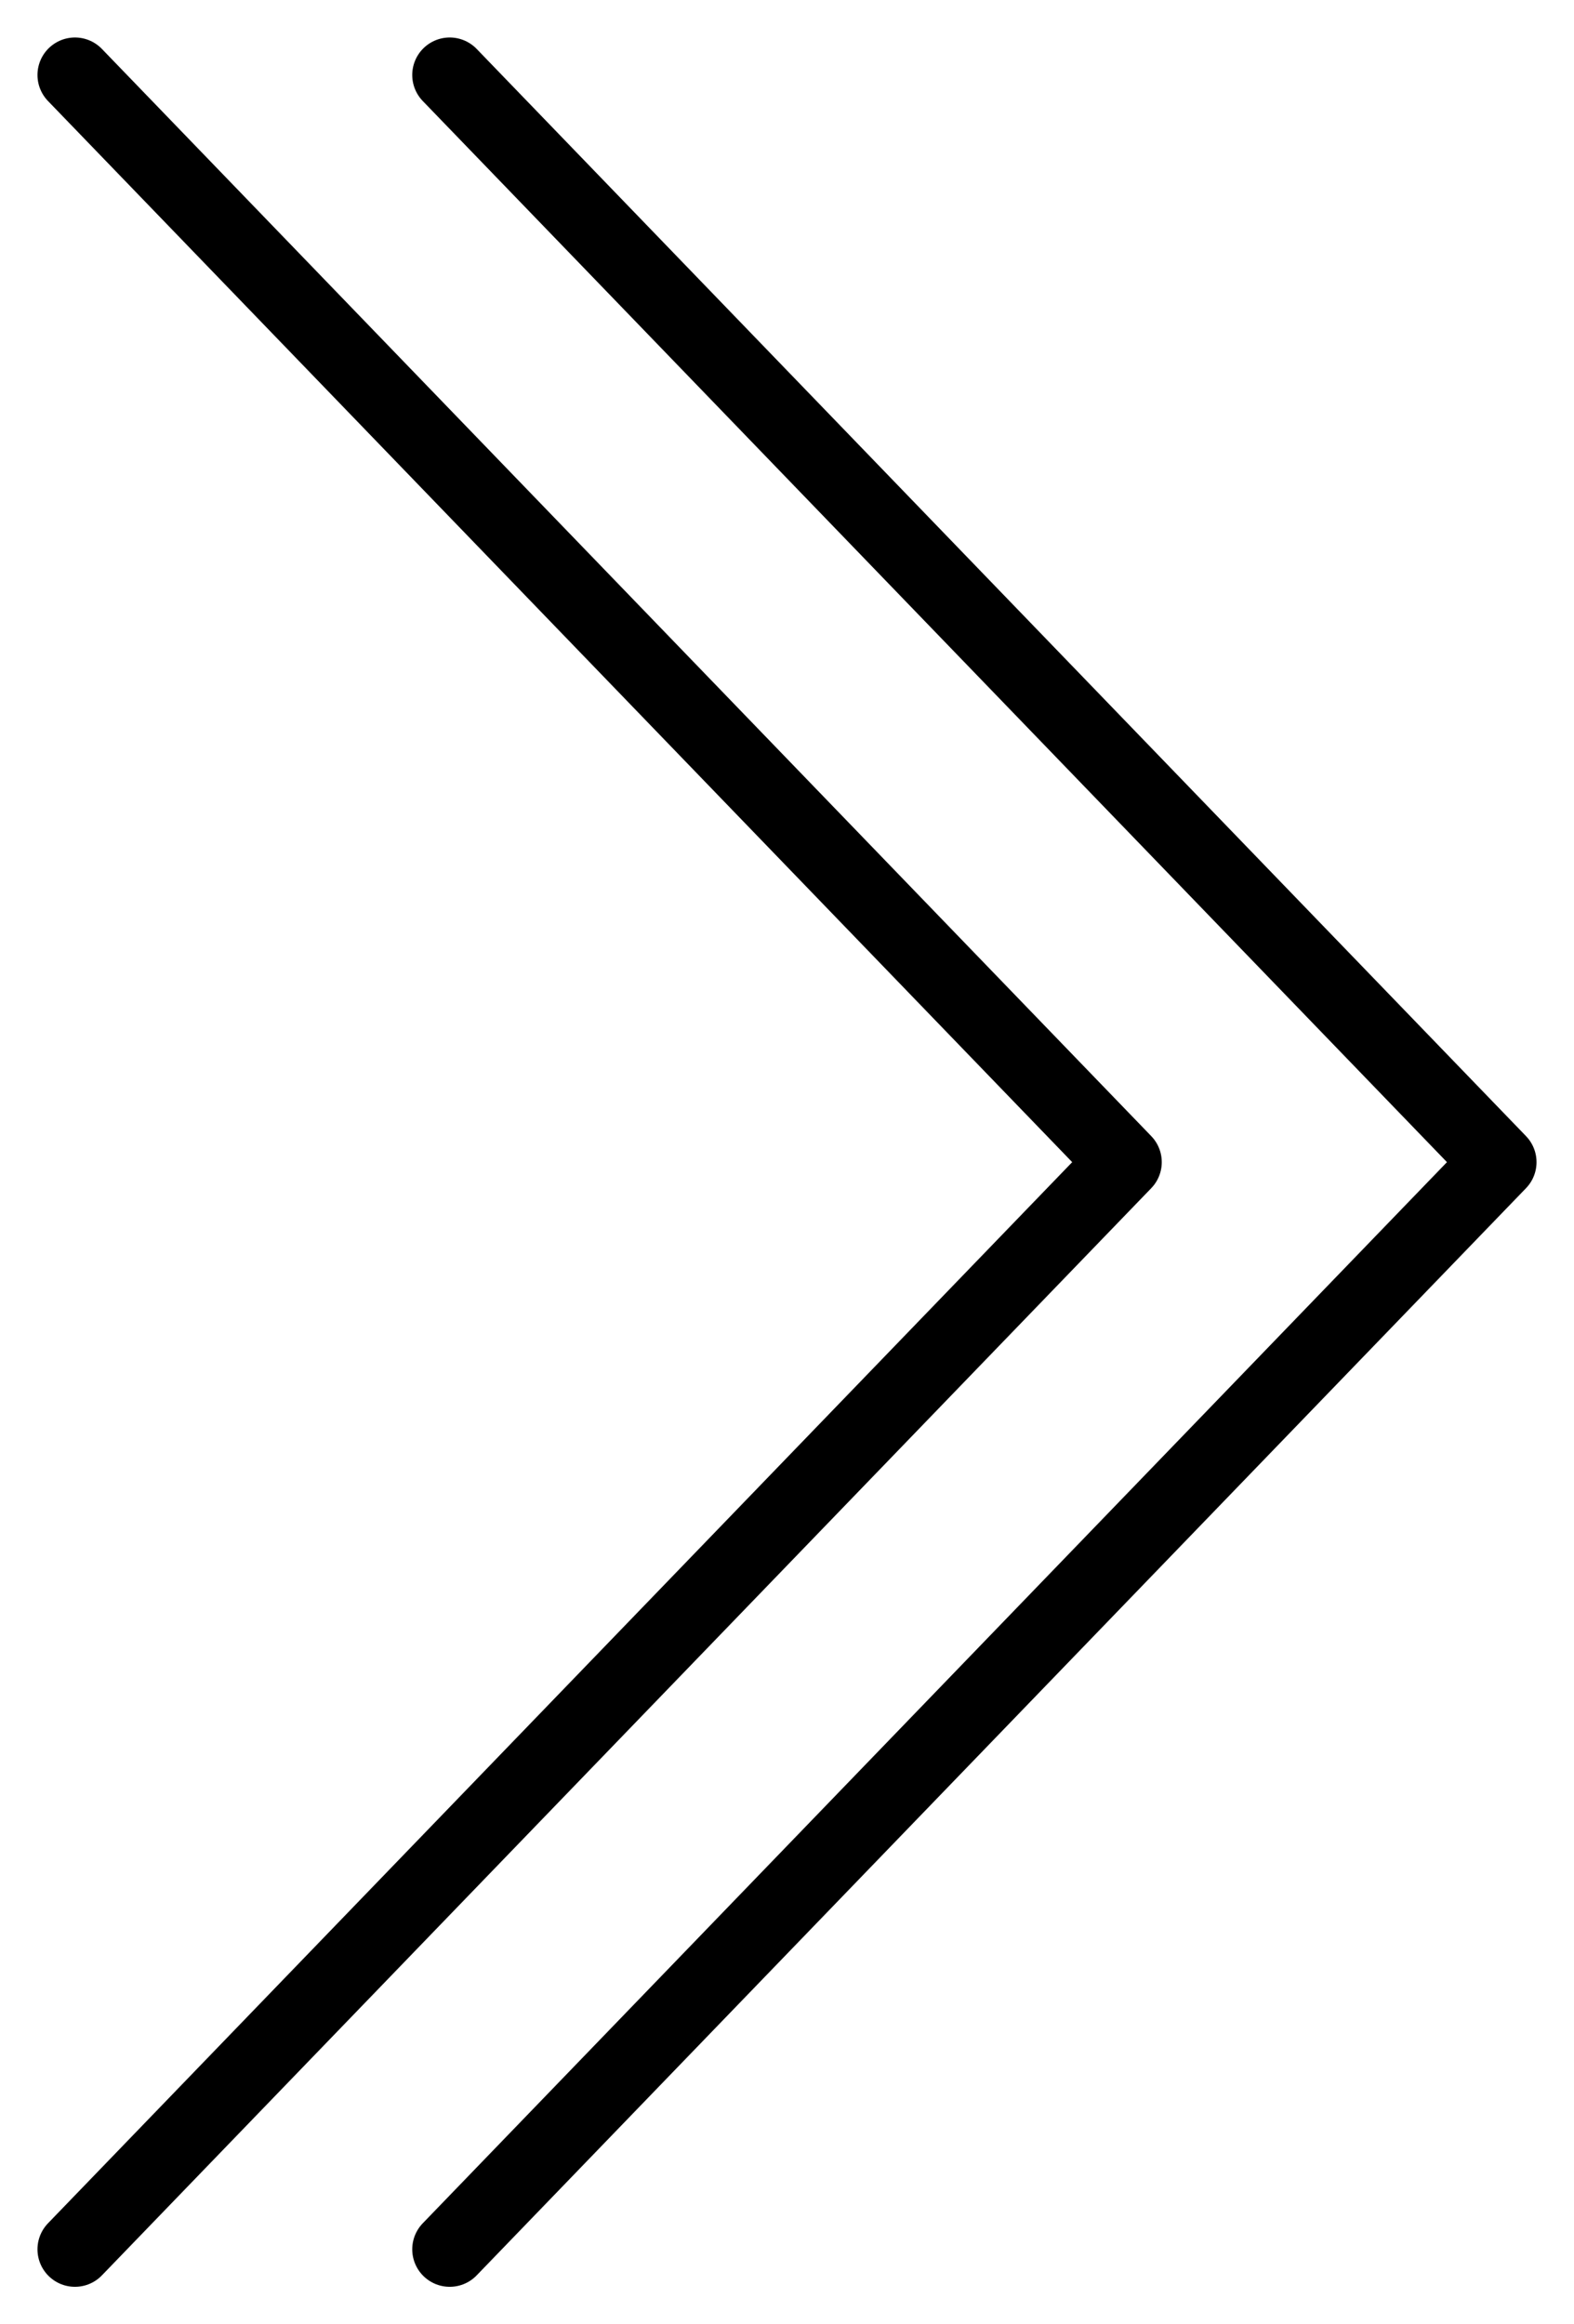 <svg width="21" height="31" viewBox="0 0 21 31" fill="none" xmlns="http://www.w3.org/2000/svg">
<path d="M1 1L15 15.5L1 30" stroke="black" stroke-linecap="round" stroke-linejoin="round"/>
<path d="M6 1L20 15.5L6 30" stroke="black" stroke-linecap="round" stroke-linejoin="round"/>
</svg>
